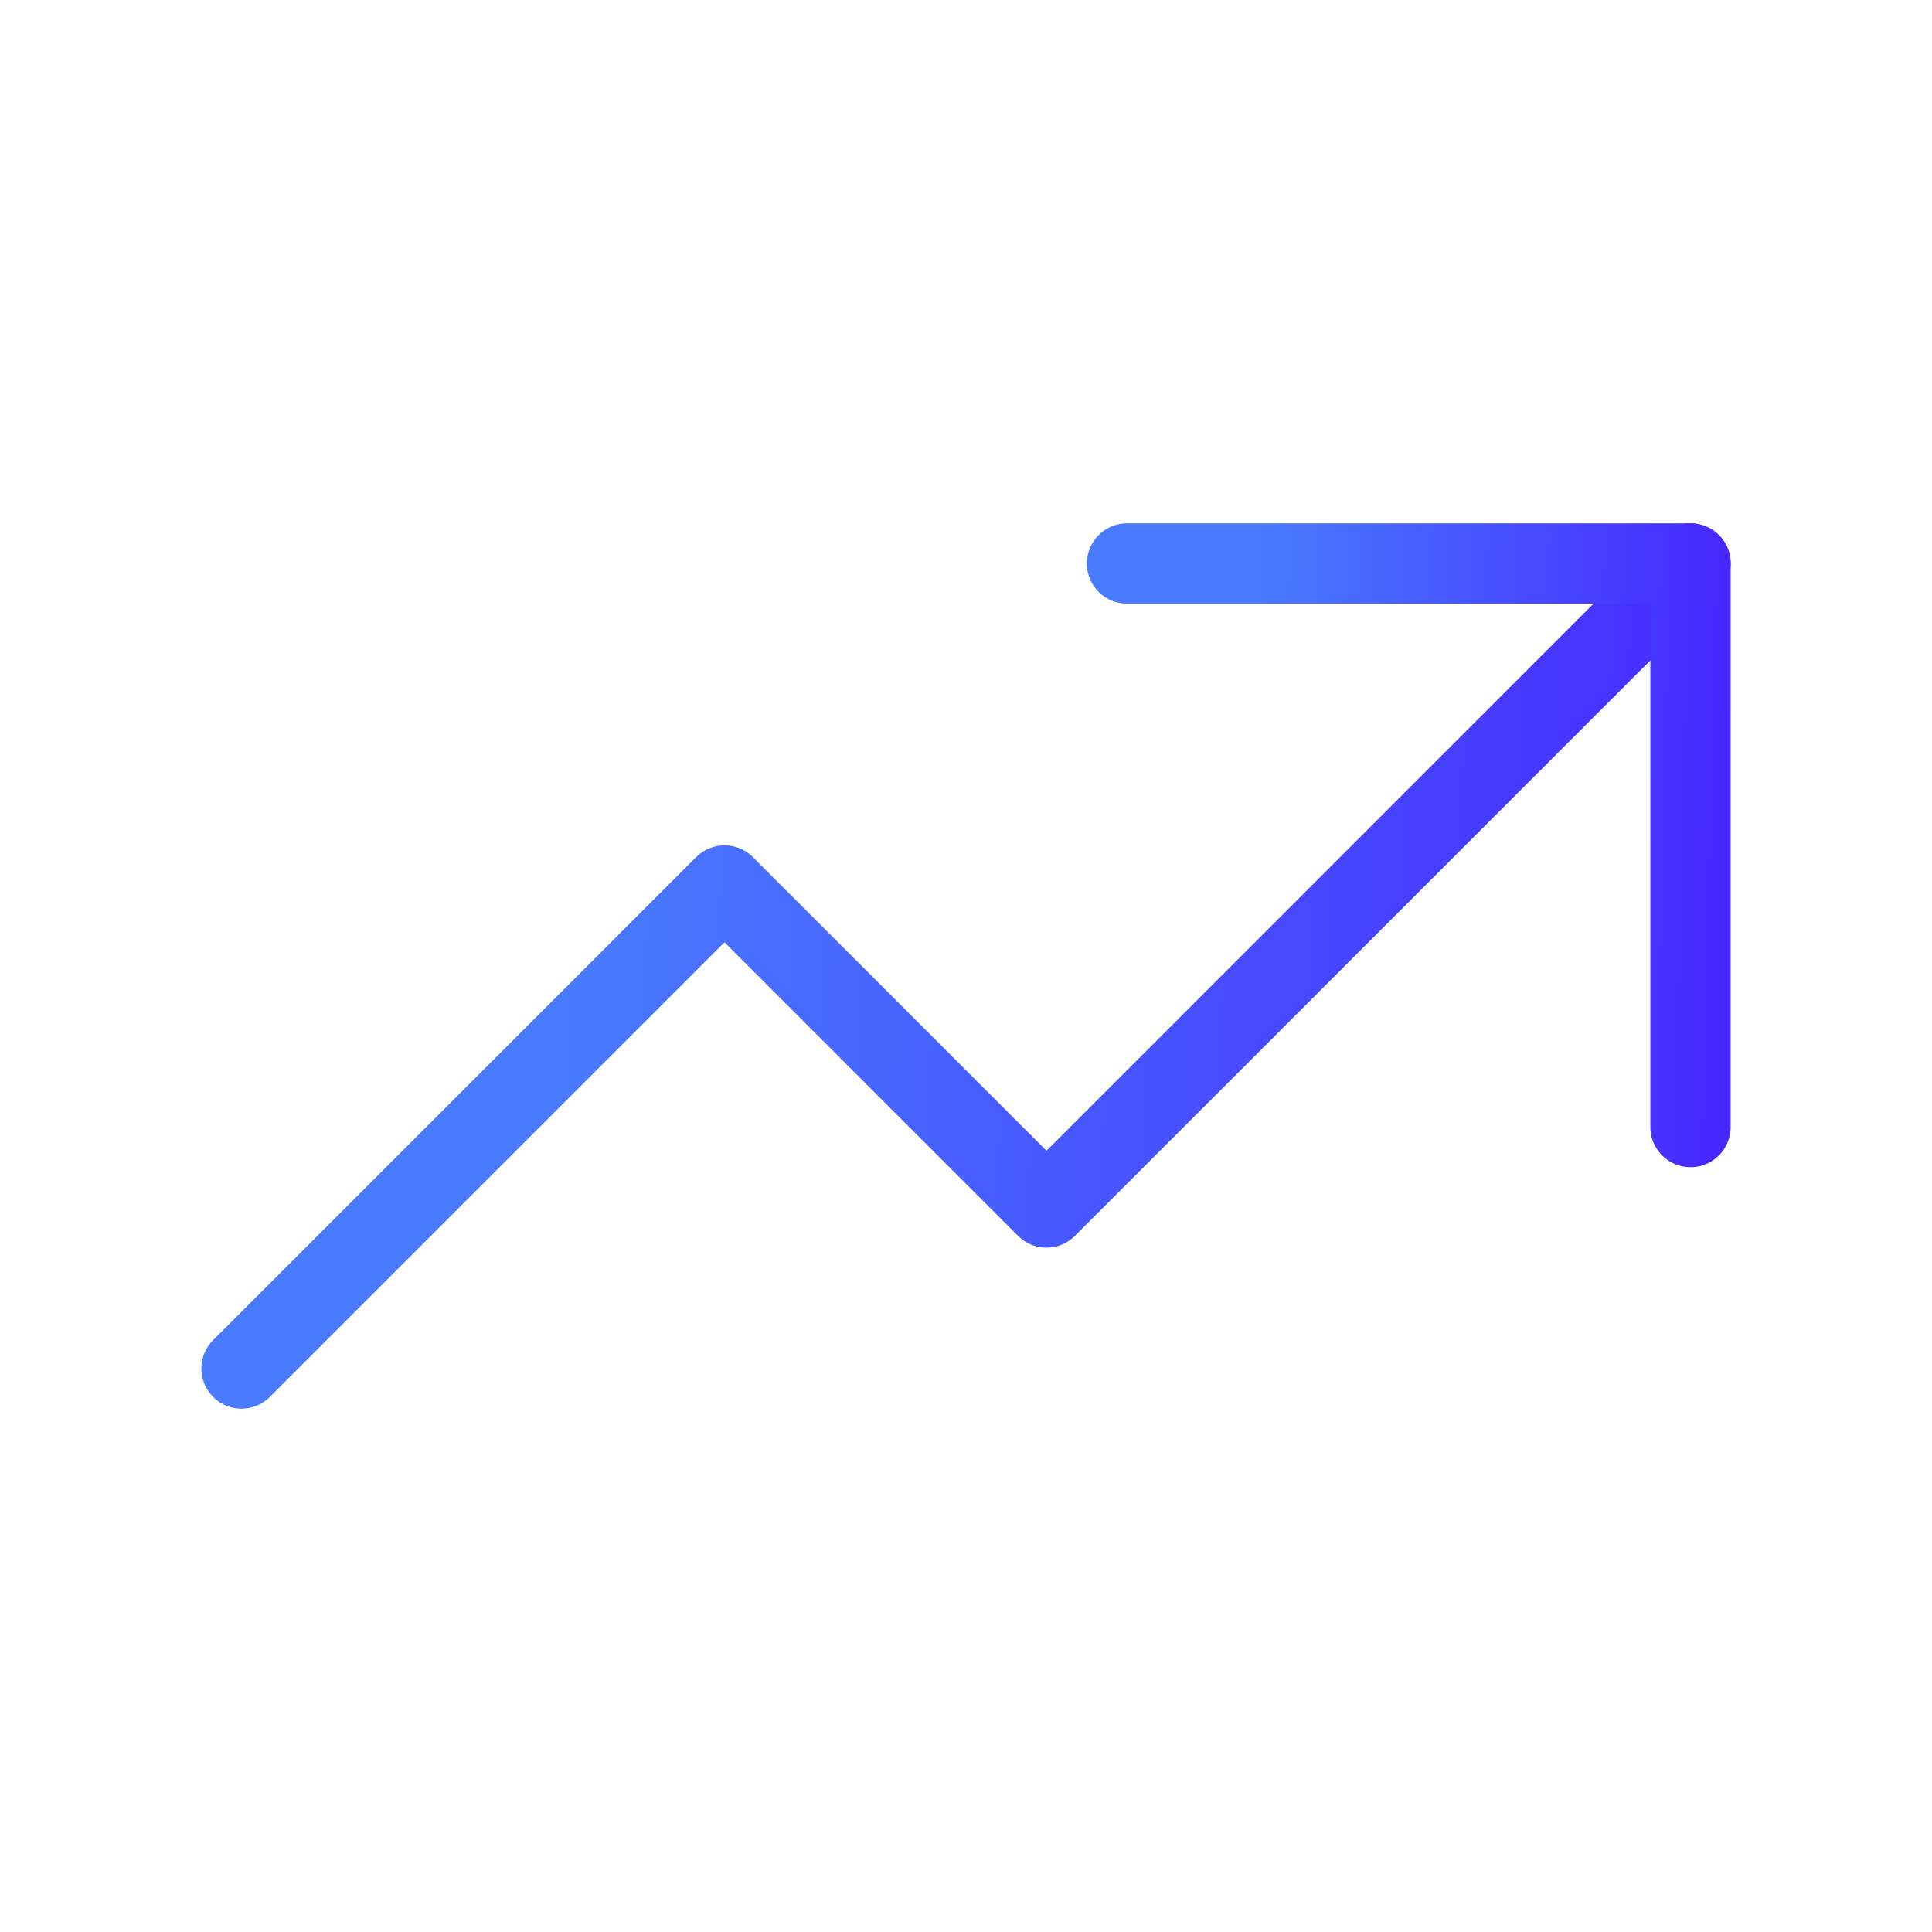 <svg width="32" height="32" viewBox="0 0 32 32" fill="none" xmlns="http://www.w3.org/2000/svg">
<g clip-path="url(#clip0_31_44030)">
<path d="M4 22.667L12 14.667L17.333 20L28 9.333" stroke="url(#paint0_linear_31_44030)" stroke-width="1.33" stroke-linecap="round" stroke-linejoin="round"/>
<path d="M18.667 9.333H28V18.667" stroke="url(#paint1_linear_31_44030)" stroke-width="1.33" stroke-linecap="round" stroke-linejoin="round"/>
</g>
<defs>
<linearGradient id="paint0_linear_31_44030" x1="9.685" y1="9.333" x2="29.726" y2="10.199" gradientUnits="userSpaceOnUse">
<stop stop-color="#487BFF"/>
<stop offset="1" stop-color="#4627FF"/>
</linearGradient>
<linearGradient id="paint1_linear_31_44030" x1="20.878" y1="9.333" x2="28.681" y2="9.521" gradientUnits="userSpaceOnUse">
<stop stop-color="#487BFF"/>
<stop offset="1" stop-color="#4627FF"/>
</linearGradient>
<clipPath id="clip0_31_44030">
<rect width="32" height="32" fill="white"/>
</clipPath>
</defs>
</svg>
